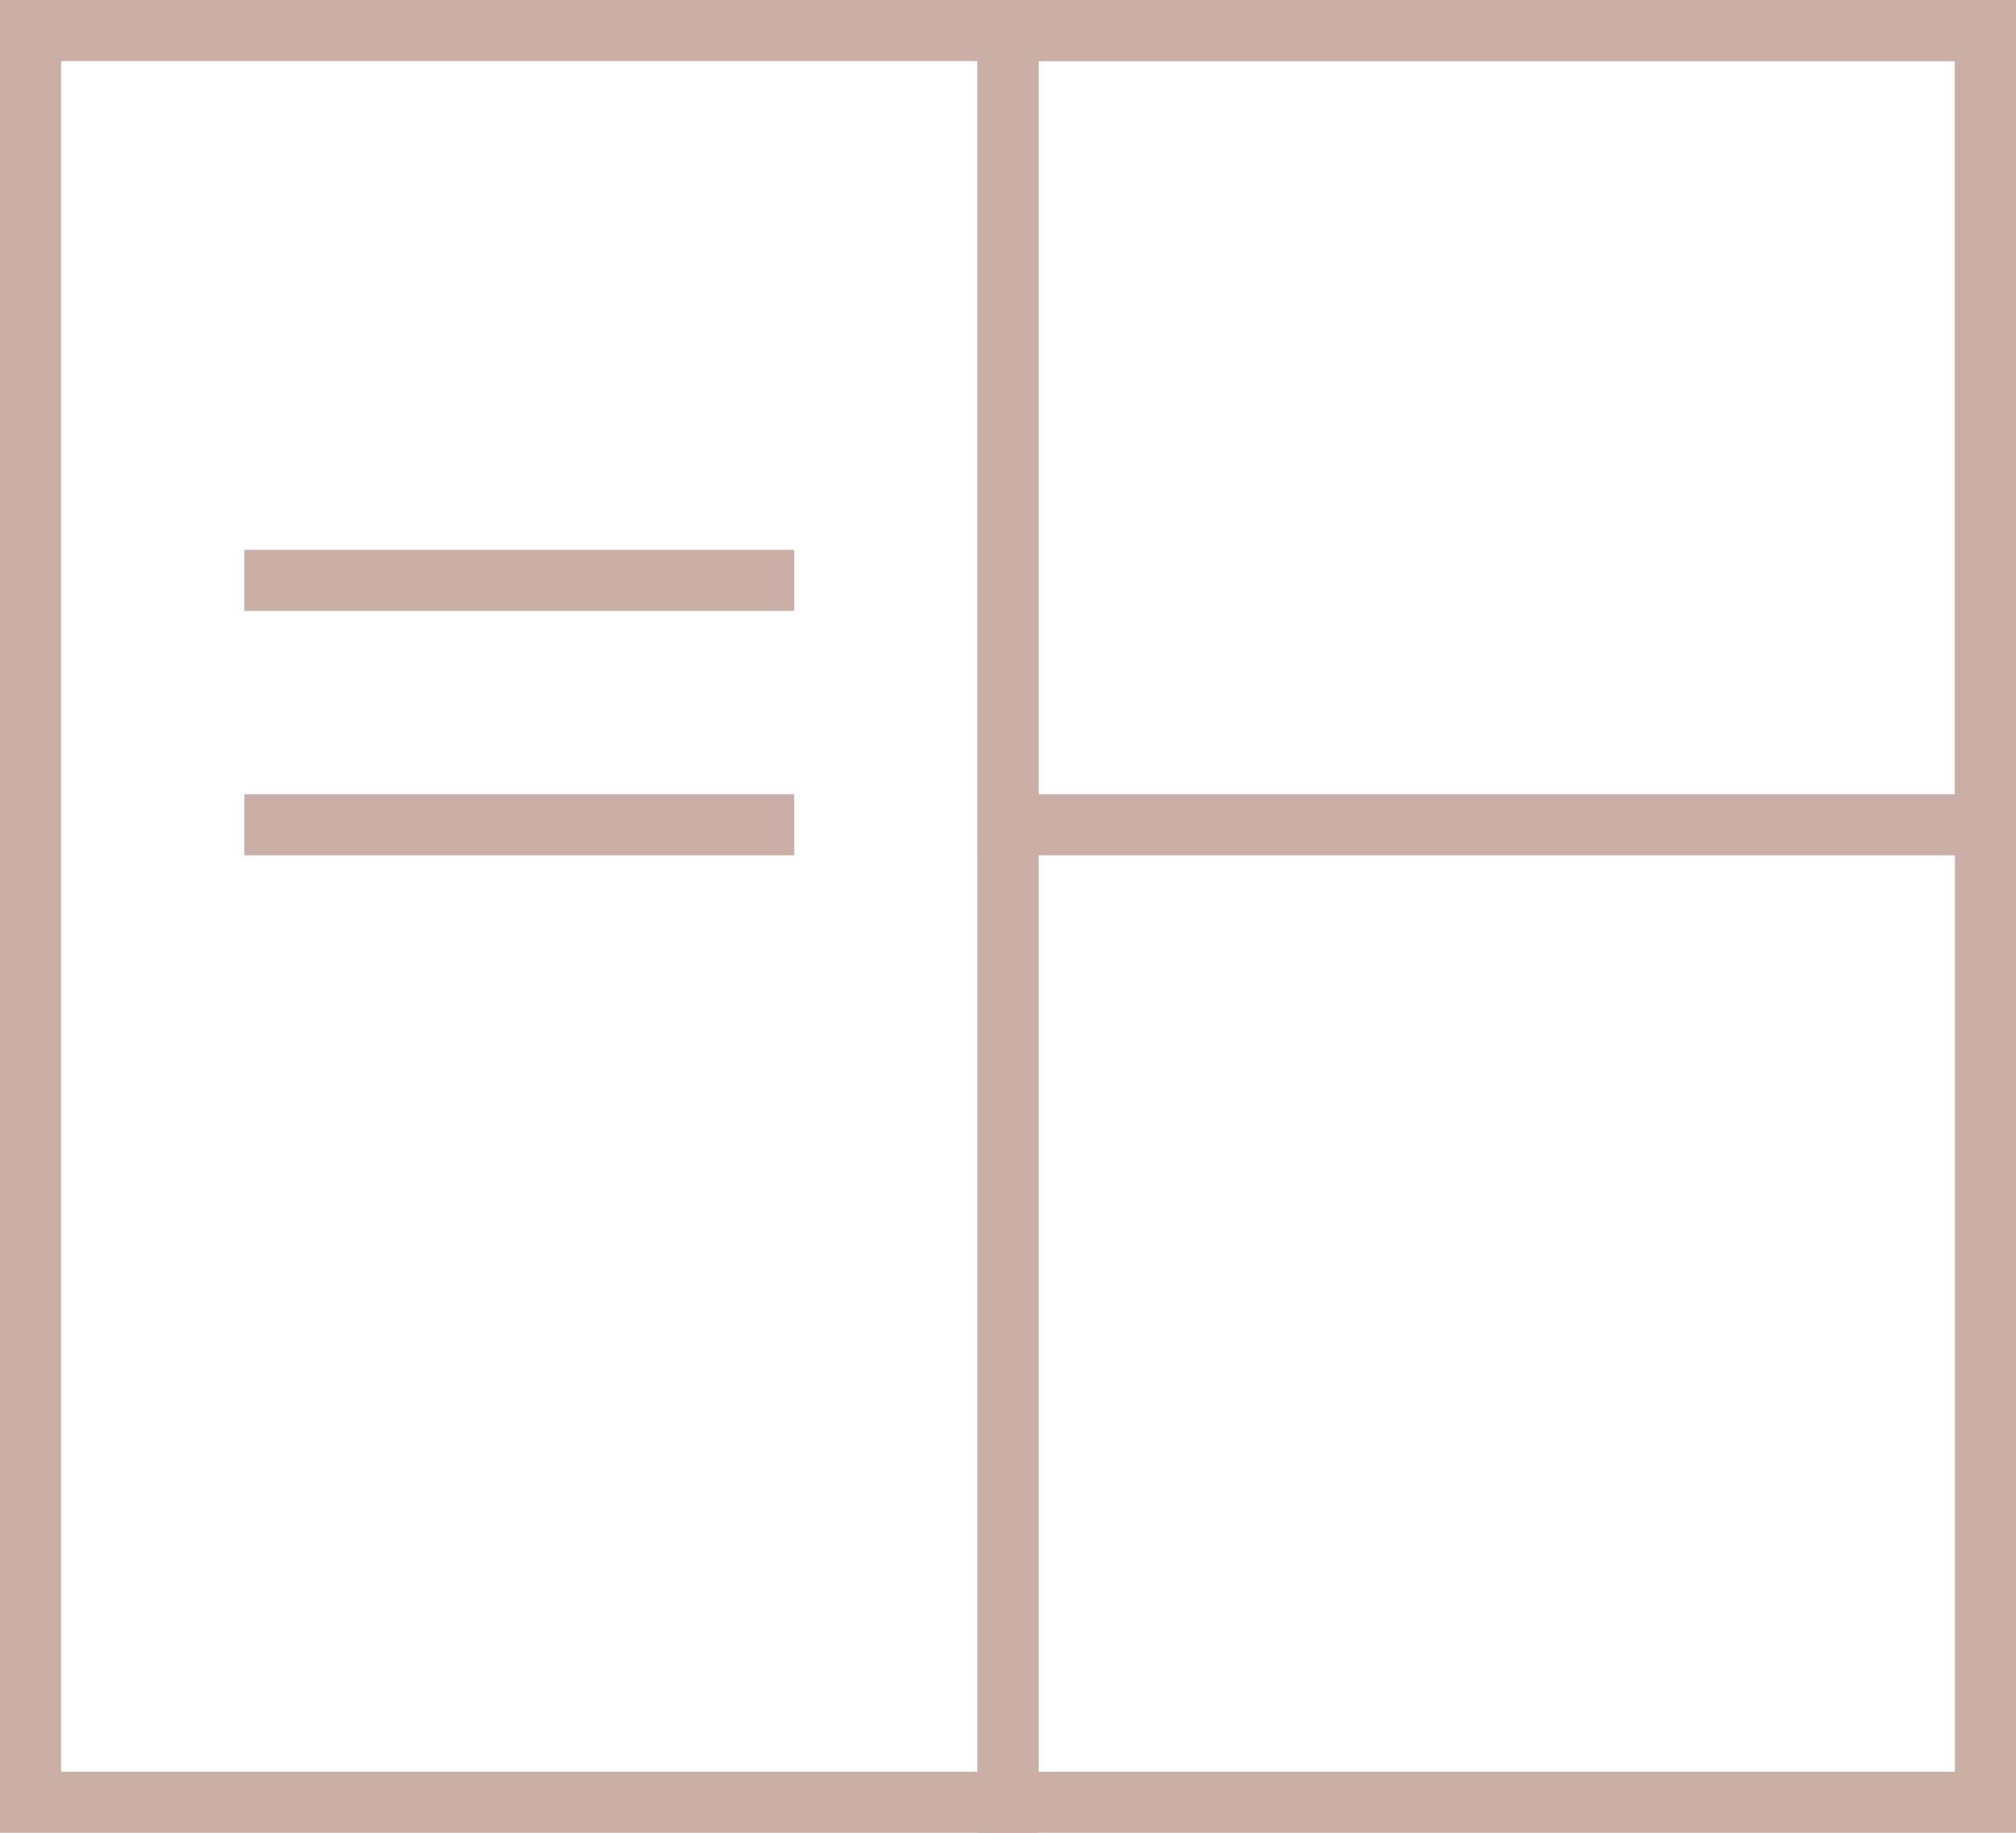 <svg width="33" height="30" viewBox="0 0 33 30" fill="none" xmlns="http://www.w3.org/2000/svg">
<rect x="0.5" y="0.5" width="16" height="29" stroke="#CBAFA7"/>
<rect x="16.5" y="0.5" width="16" height="29" stroke="#CBAFA7"/>
<rect x="16.5" y="0.5" width="16" height="13" stroke="#CBAFA7"/>
<line x1="4" y1="9.5" x2="13" y2="9.5" stroke="#CBAFA7"/>
<line x1="4" y1="13.5" x2="13" y2="13.5" stroke="#CBAFA7"/>
</svg>
